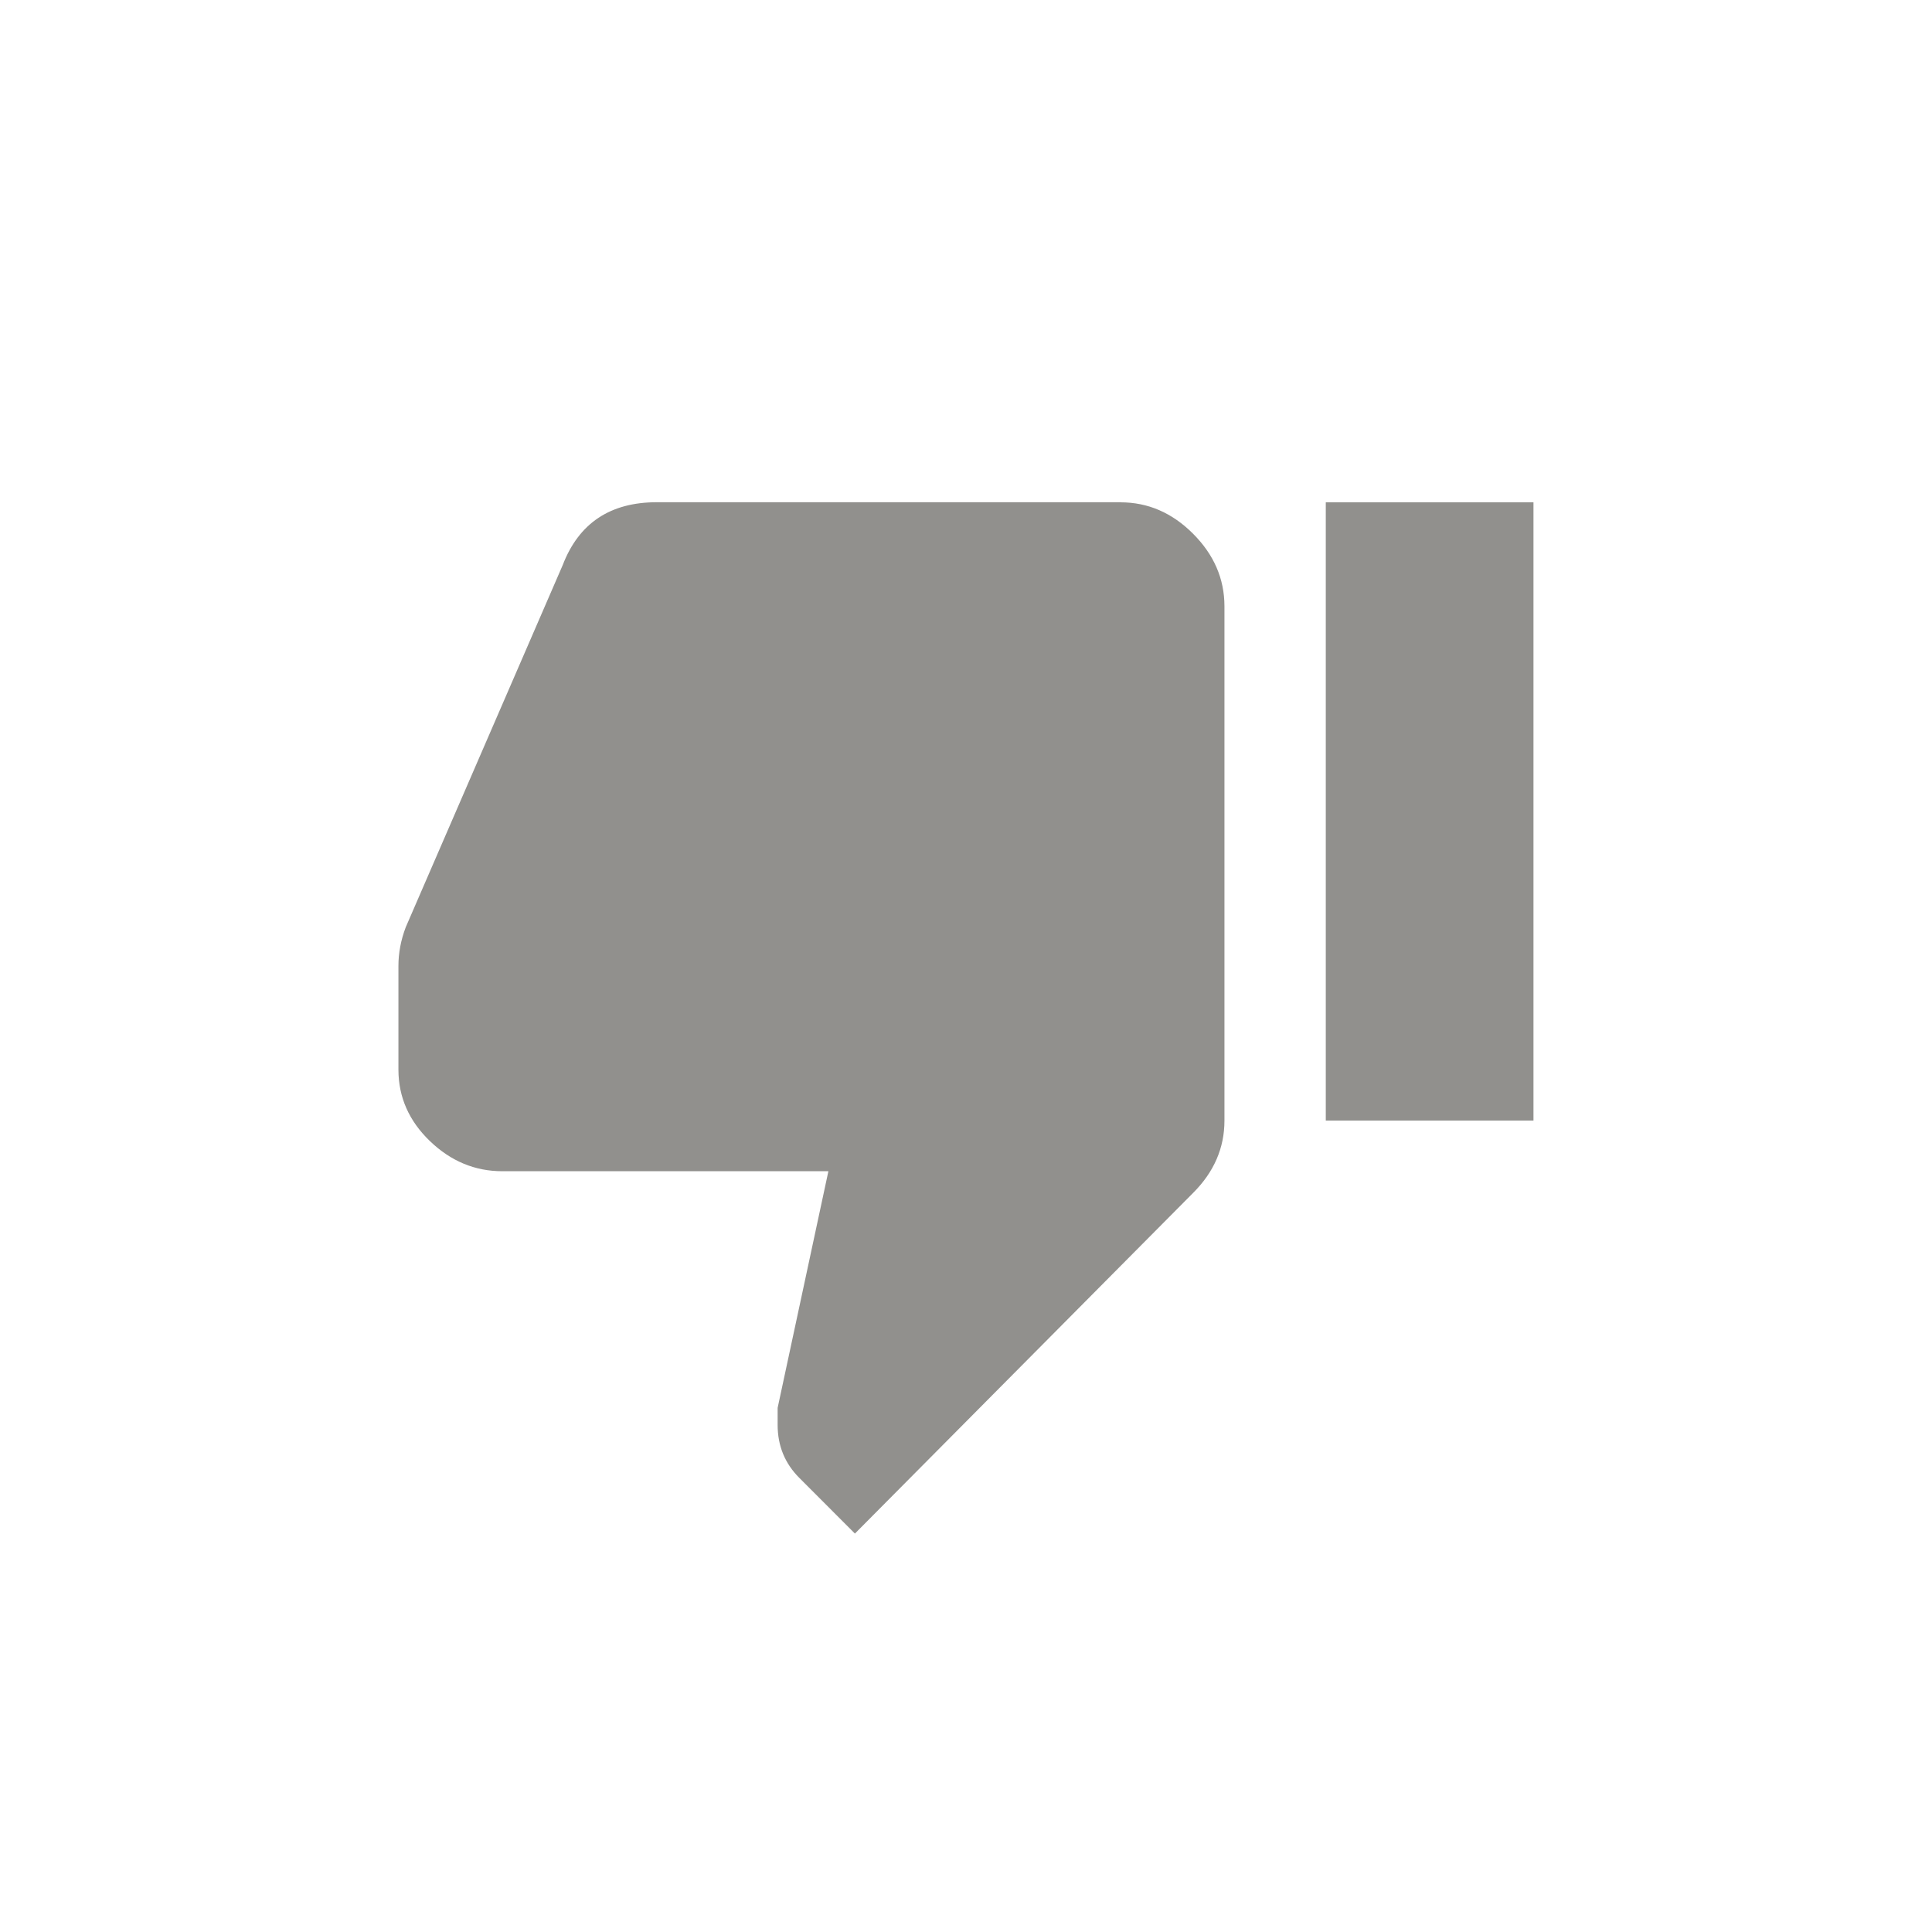 <!-- Generated by IcoMoon.io -->
<svg version="1.1" xmlns="http://www.w3.org/2000/svg" width="40" height="40" viewBox="0 0 40 40">
<title>mt-thumb_down</title>
<path fill="#91908d" d="M27.449 10.4h4.3v12.8h-4.3v-12.8zM23.2 10.4q0.851 0 1.5 0.649t0.651 1.5v10.651q0 0.851-0.651 1.5l-7 7.051-1.149-1.151q-0.451-0.449-0.451-1.1v-0.351l1.051-4.9h-6.751q-0.851 0-1.5-0.625t-0.651-1.475v-2.151q0-0.4 0.151-0.8l3.251-7.5q0.5-1.3 1.949-1.3h9.6z"></path>
</svg>
